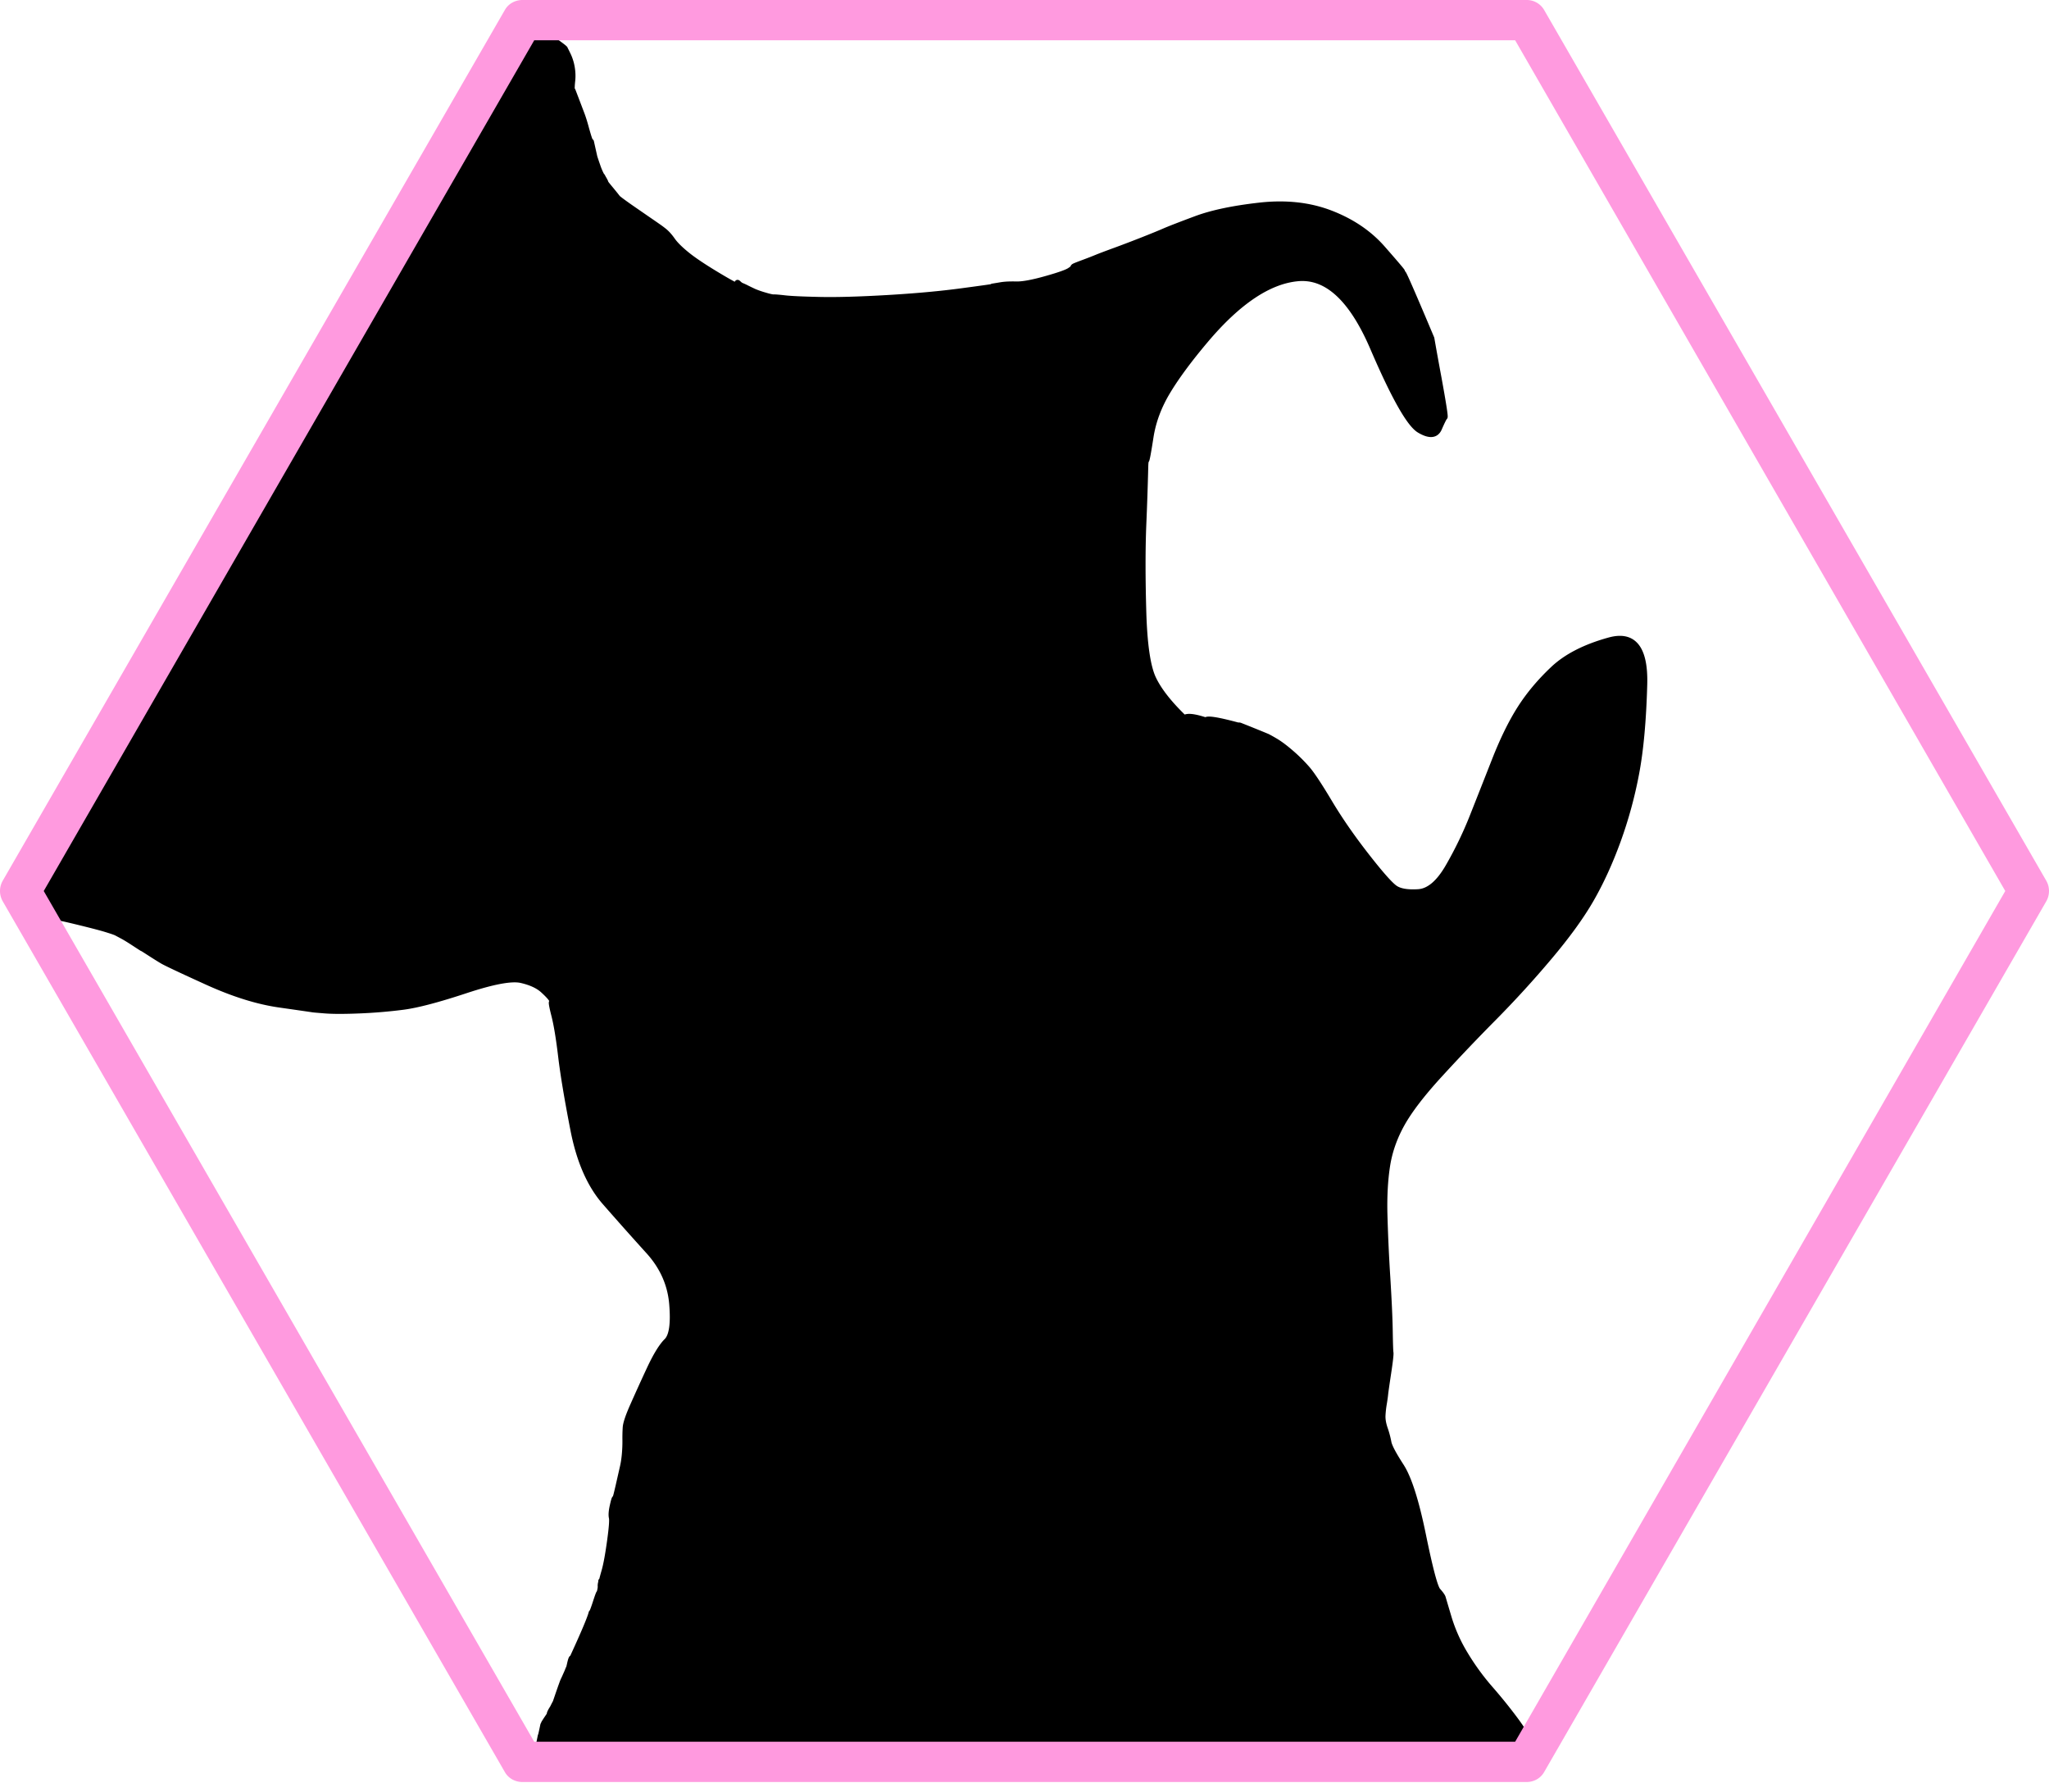<svg stroke-miterlimit="10" style="fill-rule:nonzero;clip-rule:evenodd;stroke-linecap:round;stroke-linejoin:round" viewBox="0 0 175 153" xml:space="preserve" xmlns="http://www.w3.org/2000/svg" xmlns:vectornator="http://vectornator.io"><clipPath id="a"><path d="M0 0h175v153H0z"/></clipPath><g clip-path="url(#a)" vectornator:layerName="Layer 1" fill-rule="evenodd"><path d="m2.019 77.24-.002.754a53 53 0 0 0 1.24.09c.71.047 1.728.23 3.055.551 1.326.32 2.236.556 2.73.706.493.15.795.255.905.312l.521.277c.24.128.592.345 1.06.652.468.307.671.436.609.387-.061-.05.137.073.597.37.459.297.84.536 1.144.716.304.18 1.576.78 3.817 1.799 2.242 1.018 4.298 1.661 6.169 1.929 1.87.267 2.817.404 2.84.411.02.008.373.038 1.055.093.683.054 1.667.054 2.953 0a42.57 42.57 0 0 0 3.726-.314c1.198-.157 2.973-.623 5.324-1.4 2.35-.777 3.936-1.072 4.758-.883.822.187 1.447.477 1.874.868.427.39.681.674.763.85.081.177.081.236 0 .179-.082-.058-.02.312.183 1.111.204.799.396 1.964.579 3.495.181 1.53.53 3.623 1.047 6.276.516 2.653 1.418 4.715 2.705 6.186a312.191 312.191 0 0 0 3.726 4.187c1.197 1.321 1.866 2.821 2.007 4.499.142 1.678-.01 2.736-.452 3.174-.444.438-.942 1.255-1.497 2.451a177.184 177.184 0 0 0-1.41 3.104c-.386.873-.59 1.485-.611 1.835-.022.35-.03.713-.025 1.089.004.376-.012.769-.048 1.181-.037.411-.093.78-.17 1.108l-.25 1.099c-.09.406-.177.779-.26 1.119-.082.34-.136.493-.161.459-.026-.034-.09.174-.191.624-.101.451-.126.788-.075 1.011.05.223-.003.903-.162 2.04-.157 1.136-.31 1.964-.456 2.482-.147.517-.224.808-.23.875-.005.065-.018.083-.038.053-.02-.03-.025-.044-.016-.042.01.002.001.06-.026.172a.91.91 0 0 0-.028.283c.008.075-.01.207-.054.394-.043.188-.068.256-.076.205-.007-.052-.107.218-.3.809-.191.59-.306.872-.343.845-.114.465-.663 1.765-1.646 3.897-.044-.079-.11.077-.197.466-.089.39-.13.551-.127.484.004-.067.002-.082-.006-.046a7.48 7.48 0 0 1-.23.541 9.82 9.82 0 0 1-.201.442c.011-.032.02-.043.029-.033-.077.179-.093.208-.047.087.045-.122.044-.123-.002-.004-.047.119-.053.131-.02.036l-.117.323c-.112.311-.233.659-.364 1.044-.13.385-.182.535-.156.45.015-.042-.063.105-.232.44-.14.218-.21.348-.211.391-.021 0-.042.068-.064.204-.415.61-.559.842-.432.697-.02-.003-.04.023-.057.076s-.029.076-.035.068c-.006-.008-.022.055-.048.189-.027.135-.069.329-.126.583-.058.254-.077.326-.058.214.018-.111.002-.038-.05.219-.05.258-.107.526-.167.804-.06.278-.078.372-.054.283a.61.61 0 0 0 .022-.251c-.01-.077-.012.204-.006.843.434.062.604.083.511.063l1.053.001c.872-.13 1.254-.191 1.143-.183l.528-.041c.462-.035.561-.047.295-.035-.265.012.063.004.985-.023a56.423 56.423 0 0 1 2.793-.015c.94.018 1.662.058 2.164.12.502.063.812.116.931.158.119.044.32.096.603.159a12.803 12.803 0 0 1 2.018.623c.452.174.677.261.675.259-.003-.002.148.016.451.055.304.039.377.083.218.131-.158.048 34.588.214 35.545-.02.956-.235 1.8-.358 2.529-.371l1.646-.027c.37-.006.638.007.806.037.169.031.474.038.915.02.441-.018.817-.083 1.128-.196.31-.113.584-.23.82-.349.237-.12.453-.224.647-.313.194-.088.344-.152.449-.19a.698.698 0 0 1 .208-.053l-.085-.006c-.091-.006.223-.101.942-.285.718-.184 1.228-.277 1.529-.281.301-.003.489.037.565.119.076.081.073.122-.011.123-.084 0-.127-.004-.13-.01a.921.921 0 0 1 .048.081c.035.061-.117.076-.457.046-.341-.03-.499-.022-.474.023.024.045-.157.056-.544.032-.386-.024-.566-.023-.541.004a.224.224 0 0 1 .053.086c.009.031.04.081.093.149a.8.8 0 0 0 .112.127.224.224 0 0 0 .116.032.534.534 0 0 1 .033.003.203.203 0 0 0-.045 0l.039.013c.023.008.028.015.016.022-.011.008.034.002.136-.018l.388-.075c.157-.03.228-.045.215-.047-.013-.002-.009-.005.014-.01l.25-.044.43-.075c.141-.025.419-.058.835-.098a16.91 16.91 0 0 1 1.069-.076 8.02 8.02 0 0 1 .517-.009c.047.003.036.007-.034.012-.071.004.085.015.465.034.381.018.999.095 1.855.232.857.137 1.376.221 1.556.254.18.031.28.049.299.055.02.005.035 0 .045-.016.011-.017.562.077 1.652.281 1.091.205 14.417.594 14.342.435a1.283 1.283 0 0 1-.125-.493c-.008-.17.023-.396.093-.677a4.182 4.182 0 0 0 .097-1.54c-.029-.218-.348-.737-.957-1.557a44.127 44.127 0 0 0-2.126-2.627 20.712 20.712 0 0 1-2.136-2.94 13.539 13.539 0 0 1-1.385-3.087c-.307-1.03-.477-1.605-.511-1.725-.034-.12-.176-.321-.427-.603-.251-.281-.672-1.87-1.265-4.767-.593-2.896-1.217-4.852-1.873-5.865-.656-1.013-1.015-1.694-1.076-2.042a8.067 8.067 0 0 0-.311-1.16c-.146-.426-.21-.807-.192-1.143.018-.336.055-.666.111-.991.054-.326.092-.59.112-.793.02-.204.107-.815.261-1.834.154-1.019.219-1.598.195-1.735-.024-.137-.044-.742-.061-1.815-.016-1.073-.086-2.622-.211-4.646a148.732 148.732 0 0 1-.243-5.346c-.038-1.539.037-2.922.227-4.149.19-1.227.61-2.422 1.26-3.586.651-1.163 1.725-2.562 3.223-4.197a167.426 167.426 0 0 1 4.629-4.858 88.4 88.4 0 0 0 4.714-5.163c1.555-1.84 2.753-3.494 3.595-4.963.843-1.47 1.601-3.127 2.274-4.974a36.748 36.748 0 0 0 1.575-5.757c.378-1.99.609-4.526.693-7.604.084-3.08-.909-4.334-2.979-3.766-2.07.57-3.67 1.388-4.802 2.456-1.133 1.069-2.075 2.194-2.827 3.375-.751 1.182-1.473 2.654-2.165 4.417-.693 1.763-1.327 3.37-1.902 4.822a32.695 32.695 0 0 1-2.062 4.26c-.801 1.389-1.654 2.112-2.562 2.17-.908.058-1.568-.05-1.979-.323-.411-.273-1.232-1.197-2.461-2.773-1.229-1.575-2.278-3.089-3.146-4.541-.867-1.453-1.501-2.412-1.902-2.877a13.573 13.573 0 0 0-1.395-1.384c-.529-.458-.994-.802-1.393-1.03a11.897 11.897 0 0 0-.617-.344 136.26 136.26 0 0 0-2.341-.947c-.069-.022-.11-.021-.121.002-1.779-.483-2.711-.63-2.795-.444-1.006-.332-1.621-.396-1.845-.194-1.286-1.235-2.17-2.36-2.651-3.375-.482-1.016-.763-2.943-.842-5.782-.08-2.84-.08-5.273 0-7.3a280.4 280.4 0 0 0 .171-5.058c.012-.348.038-.517.077-.507.04.011.163-.65.37-1.983.206-1.333.693-2.633 1.458-3.902.766-1.269 1.845-2.727 3.238-4.376 2.786-3.298 5.417-5.057 7.893-5.278 2.476-.22 4.611 1.757 6.406 5.934 1.794 4.176 3.117 6.519 3.969 7.026.852.508 1.41.46 1.674-.146.264-.604.424-.924.479-.958.056-.034-.12-1.162-.526-3.383a299.77 299.77 0 0 1-.604-3.338c-1.507-3.578-2.309-5.422-2.406-5.532-.097-.11-.131-.17-.102-.177.03-.01-.526-.664-1.667-1.966s-2.617-2.303-4.427-3.002c-1.81-.7-3.842-.922-6.096-.667s-4.062.637-5.424 1.147c-1.363.508-2.256.855-2.68 1.04-.423.185-1.051.441-1.884.77-.834.328-1.619.627-2.355.897-.737.27-1.251.464-1.544.584-.292.121-.654.262-1.086.423-.432.16-.698.264-.796.31-.097.047-.131.08-.102.102.03.022-.078.116-.325.28-.247.165-.936.407-2.066.724s-1.964.469-2.504.455c-.54-.014-.977.007-1.309.064a41.27 41.27 0 0 1-.65.107c-.1.015-.11.025-.027.029.082.005-.802.13-2.653.378-1.851.249-3.977.442-6.377.582-2.402.139-4.326.193-5.773.161-1.447-.031-2.431-.076-2.952-.135-.52-.06-.84-.086-.958-.08-.118.007-.384-.052-.8-.177a7.734 7.734 0 0 1-.88-.306c-.17-.078-.38-.179-.63-.303a5.028 5.028 0 0 0-.457-.211c-.056-.017-.144-.082-.265-.194-.12-.113-.086-.042.103.21.188.252-.36-.003-1.646-.767s-2.227-1.386-2.823-1.868c-.598-.482-1.02-.901-1.27-1.257-.25-.357-.5-.632-.754-.826a9.245 9.245 0 0 0-.498-.367.483.483 0 0 0-.011-.006c.07.046-.172-.123-.727-.504L54 17.825a31.48 31.48 0 0 1-.9-.641 9.961 9.961 0 0 1-.324-.25 3.266 3.266 0 0 1-.163-.202 37.109 37.109 0 0 0-.547-.671c-.273-.33-.394-.489-.364-.474.03.015-.016-.085-.136-.298a3.389 3.389 0 0 1-.133-.24c.032.053.042.086.03.1a5.365 5.365 0 0 1-.445-1.003 33.42 33.42 0 0 1-.26-.77c-.032-.102-.03-.1.006.006a383.617 383.617 0 0 1-.287-1.28c.004.016-.01.014-.04-.006-.029-.02-.078-.133-.148-.341-.069-.208-.163-.53-.282-.965-.12-.436-.24-.808-.36-1.117l-.178-.465-.035-.08c-.023-.052.003.014.077.198.075.184-.127-.346-.604-1.592h-.062c-.02-.187-.009-.467.033-.84.04-.374.026-.756-.042-1.147a4.062 4.062 0 0 0-.344-1.08c-.16-.329-.241-.486-.242-.47a.19.19 0 0 1 0-.022c0-.03-.145-.151-.435-.365a24.811 24.811 0 0 0-.445-.322c.004.001.005.004.004.009 0 .004.01.016.032.036.023.02.027.023.013.013-.015-.01.003-.006.053.013.05.02-.02-.057-.211-.228-.19-.172-.556-.458-1.1-.857-.544-.4-.84-.55-.885-.449-.09 0-.236.017-.438.051-.202.034-.348.085-.438.152l-2.648 4.68-2.647 4.679a17207.6 17207.6 0 0 1-5.295 9.357l-2.648 4.68a70693.753 70693.753 0 0 1-5.295 9.358L23.22 39.66a18452.546 18452.546 0 0 1-5.295 9.357 20373.562 20373.562 0 0 1-5.295 9.359 16280.857 16280.857 0 0 0-5.296 9.362C6.45 69.3 5.566 70.872 4.68 72.45a597.363 597.363 0 0 0-2.662 4.79Z" stroke="#000" stroke-width=".5"/><path d="M44.624 0c-.619 0-1.192.308-1.501.845L.232 75.208a1.772 1.772 0 0 0 0 1.752l42.89 74.364c.31.536.883.844 1.502.844h85.752c.619 0 1.192-.308 1.501-.844l42.891-74.364a1.771 1.771 0 0 0 0-1.752L131.877.845A1.713 1.713 0 0 0 130.376 0H44.624Zm1.002 3.441h83.78c1.252 2.172 40.581 70.428 41.859 72.643l-41.859 72.643h-83.78L3.736 76.084l41.89-72.643Z" fill="#ff9adf"/></g></svg>